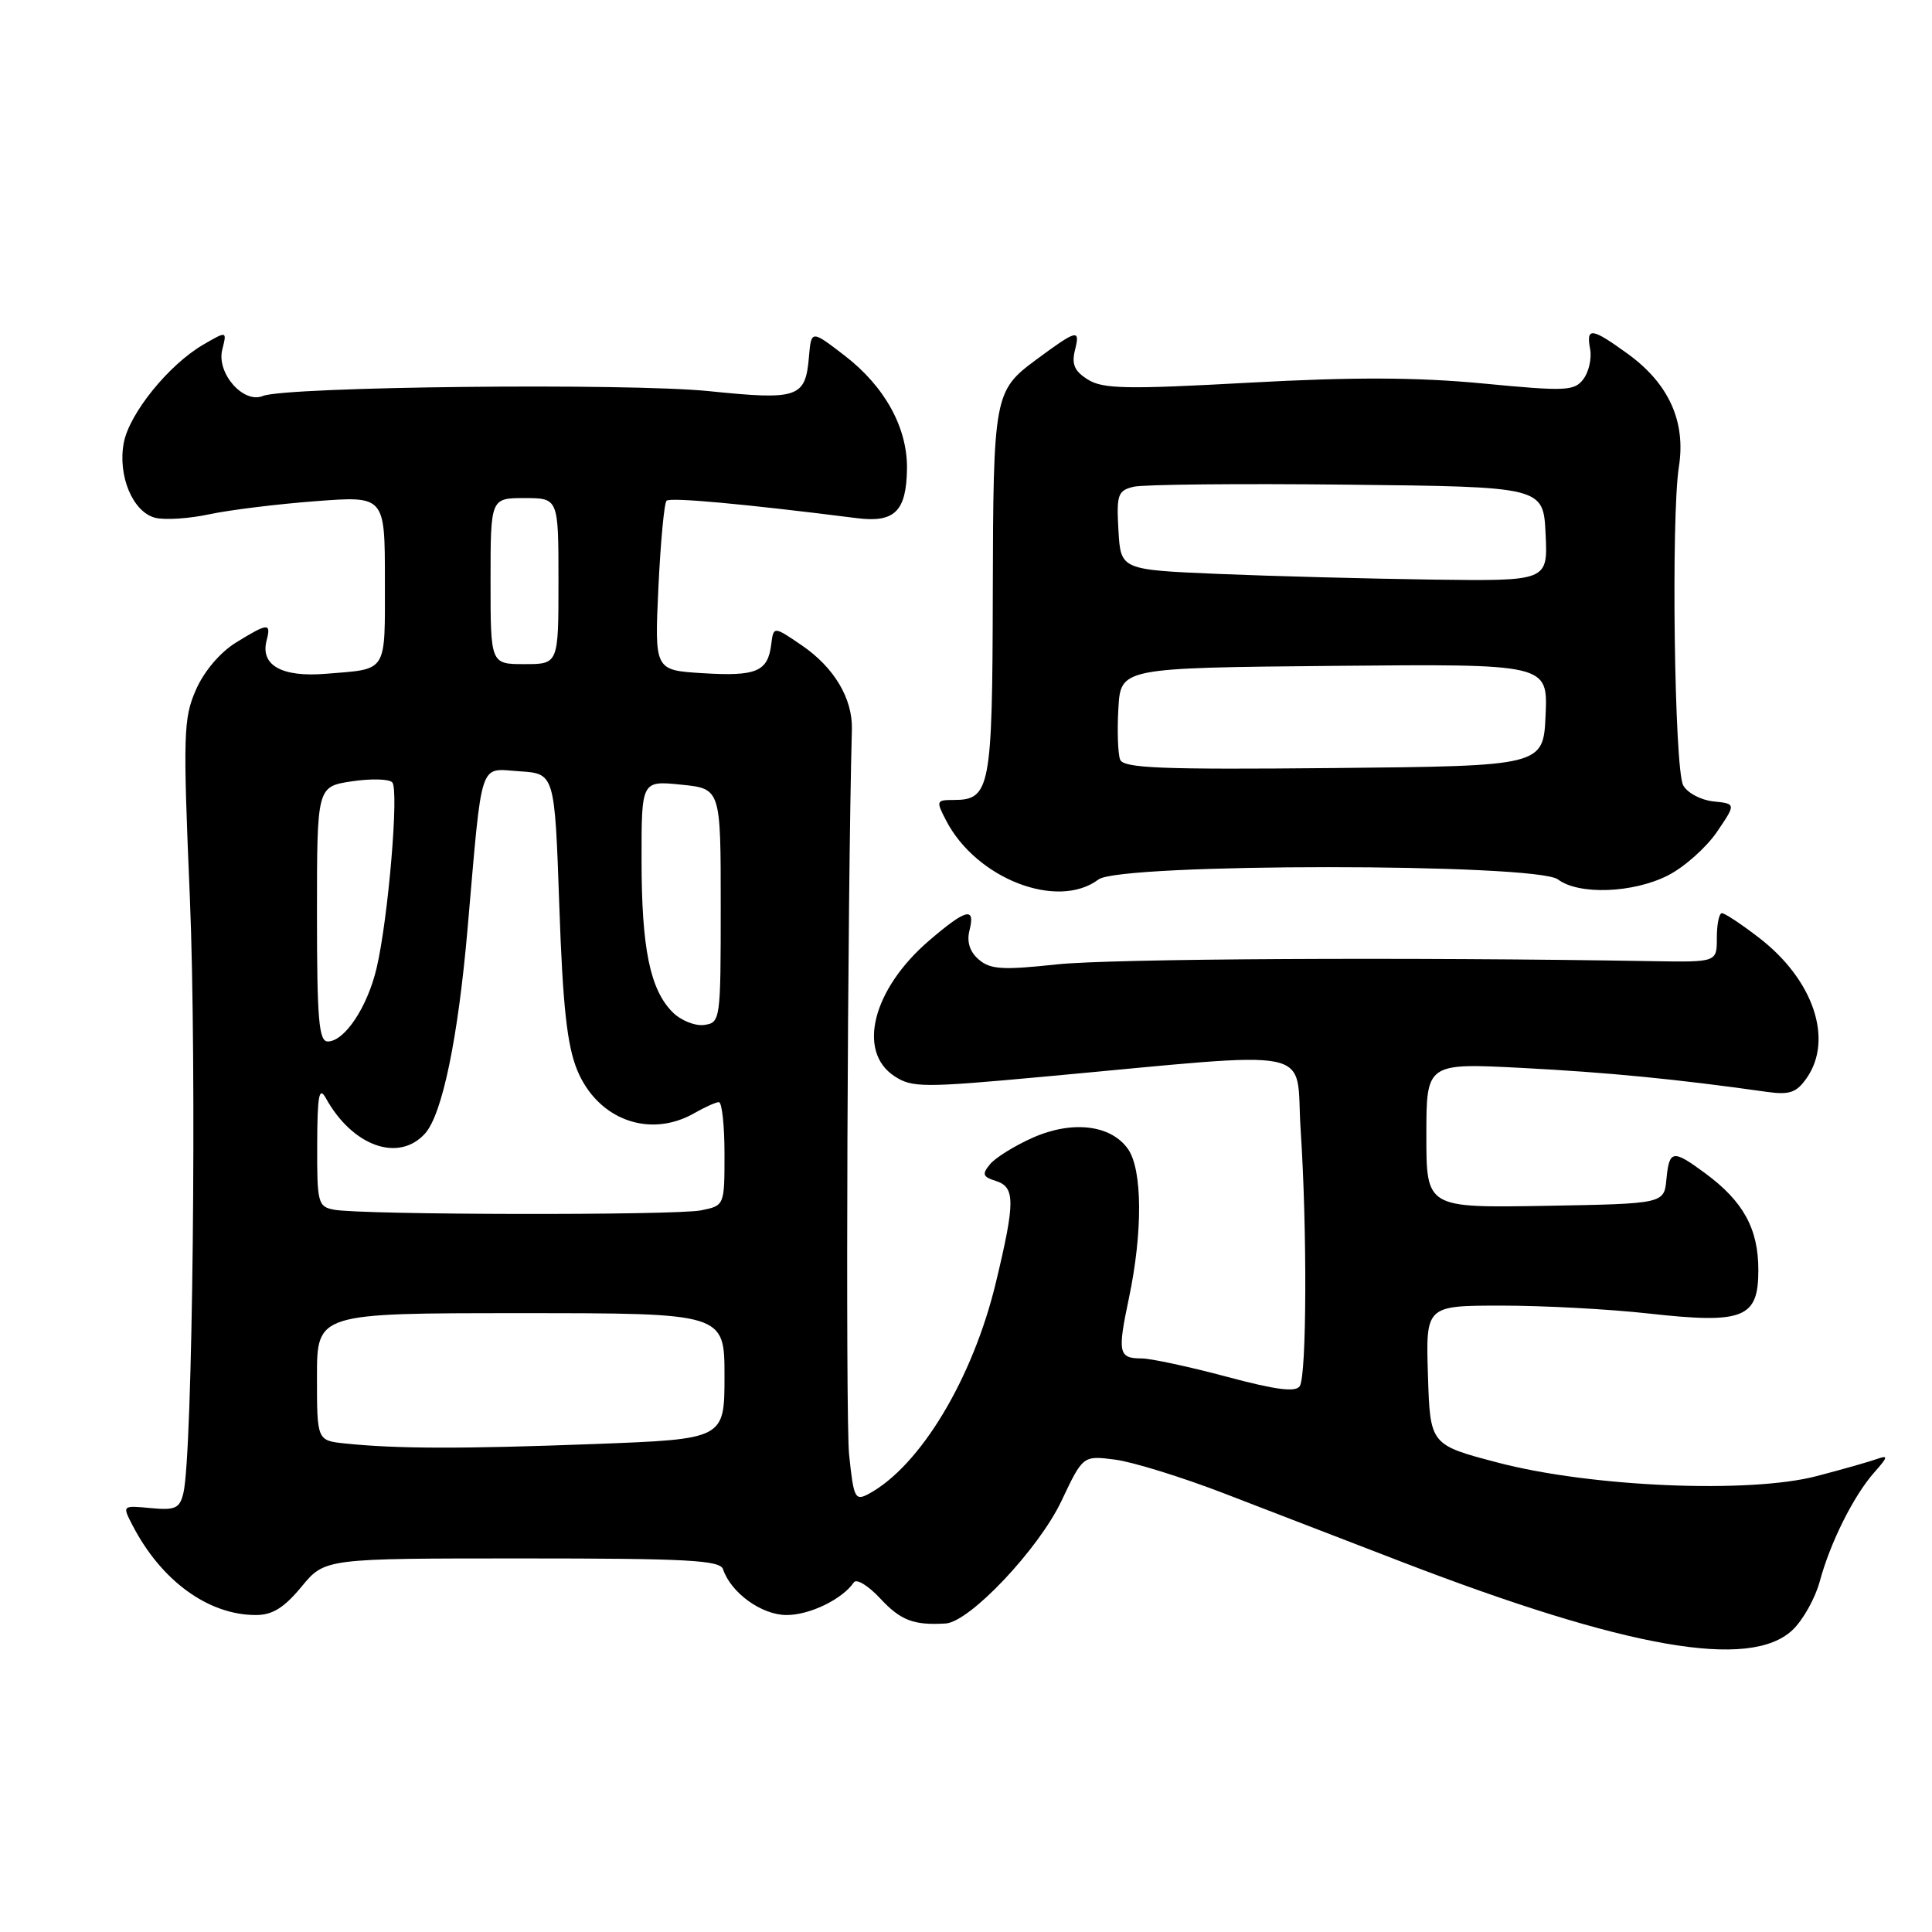 <?xml version="1.0" encoding="UTF-8" standalone="no"?>
<!DOCTYPE svg PUBLIC "-//W3C//DTD SVG 1.1//EN" "http://www.w3.org/Graphics/SVG/1.1/DTD/svg11.dtd" >
<svg xmlns="http://www.w3.org/2000/svg" xmlns:xlink="http://www.w3.org/1999/xlink" version="1.1" viewBox="0 0 256 256">
 <g >
 <path fill="currentColor"
d=" M 237.50 216.00 C 238.89 214.70 240.51 211.80 241.12 209.57 C 242.51 204.40 245.62 198.18 248.36 195.09 C 250.18 193.04 250.23 192.78 248.72 193.32 C 247.74 193.67 244.14 194.70 240.72 195.59 C 231.82 197.93 210.80 197.04 198.50 193.81 C 189.50 191.45 189.50 191.45 189.21 182.22 C 188.92 173.00 188.92 173.00 199.00 173.00 C 204.54 173.00 213.26 173.47 218.38 174.04 C 231.05 175.45 233.00 174.68 232.99 168.27 C 232.99 162.81 230.99 159.18 225.97 155.48 C 221.64 152.28 221.19 152.35 220.81 156.25 C 220.50 159.50 220.50 159.50 204.75 159.78 C 189.00 160.05 189.00 160.05 189.00 150.45 C 189.00 140.85 189.00 140.85 201.75 141.51 C 213.03 142.10 222.12 142.98 234.13 144.68 C 237.12 145.10 238.04 144.78 239.38 142.87 C 242.98 137.73 240.29 129.80 233.07 124.25 C 230.75 122.46 228.54 121.00 228.16 121.00 C 227.79 121.00 227.49 122.46 227.49 124.25 C 227.50 127.50 227.50 127.50 219.00 127.36 C 186.65 126.81 147.15 127.02 140.00 127.79 C 132.84 128.56 131.22 128.46 129.69 127.14 C 128.50 126.12 128.08 124.81 128.46 123.29 C 129.26 120.12 128.04 120.41 123.15 124.60 C 115.65 131.02 113.51 139.32 118.52 142.60 C 120.85 144.13 122.32 144.14 138.27 142.67 C 175.44 139.26 171.60 138.48 172.34 149.66 C 173.21 162.82 173.15 182.22 172.23 183.66 C 171.69 184.51 169.10 184.18 162.50 182.41 C 157.55 181.09 152.51 180.01 151.31 180.00 C 148.20 180.00 148.05 179.29 149.59 172.00 C 151.43 163.26 151.38 154.99 149.47 152.26 C 147.22 149.04 142.08 148.43 136.85 150.75 C 134.46 151.81 131.91 153.39 131.20 154.25 C 130.09 155.59 130.21 155.93 131.95 156.48 C 134.53 157.30 134.53 159.23 131.97 169.90 C 128.91 182.68 121.91 194.30 115.08 197.96 C 113.30 198.91 113.11 198.51 112.51 192.74 C 112.02 188.04 112.29 118.12 112.88 96.66 C 112.99 92.56 110.53 88.44 106.24 85.51 C 102.50 82.96 102.50 82.96 102.19 85.40 C 101.74 89.00 100.21 89.64 93.11 89.20 C 86.73 88.81 86.73 88.81 87.24 77.86 C 87.53 71.83 88.01 66.65 88.32 66.35 C 88.79 65.87 98.71 66.78 113.56 68.66 C 118.55 69.29 120.10 67.75 120.18 62.11 C 120.25 56.67 117.24 51.21 111.91 47.11 C 107.50 43.72 107.50 43.72 107.19 47.28 C 106.73 52.71 105.78 53.04 93.96 51.83 C 83.16 50.73 37.87 51.22 34.83 52.47 C 32.25 53.53 28.67 49.45 29.45 46.33 C 30.08 43.84 30.08 43.84 26.93 45.67 C 22.37 48.32 17.13 54.79 16.40 58.68 C 15.58 63.05 17.60 67.86 20.57 68.61 C 21.85 68.93 25.08 68.72 27.76 68.14 C 30.44 67.57 36.77 66.79 41.82 66.41 C 51.00 65.71 51.00 65.71 51.00 76.89 C 51.00 89.31 51.44 88.61 43.18 89.28 C 37.32 89.76 34.46 88.15 35.33 84.85 C 35.95 82.49 35.50 82.53 31.24 85.16 C 29.16 86.45 27.02 88.97 25.96 91.41 C 24.30 95.18 24.24 97.31 25.16 119.00 C 26.09 141.19 25.53 192.76 24.30 197.84 C 23.81 199.87 23.24 200.14 19.96 199.83 C 16.19 199.47 16.19 199.47 17.56 202.11 C 21.36 209.46 27.60 214.00 33.90 214.00 C 36.10 214.00 37.64 213.04 39.95 210.25 C 43.04 206.50 43.04 206.50 69.18 206.50 C 91.08 206.50 95.41 206.73 95.81 207.94 C 96.86 211.07 100.93 214.00 104.23 214.00 C 107.31 214.00 111.62 211.90 113.14 209.67 C 113.50 209.15 115.07 210.12 116.64 211.81 C 119.34 214.72 121.08 215.38 125.31 215.12 C 128.51 214.91 137.62 205.27 140.65 198.88 C 143.50 192.86 143.50 192.86 147.77 193.41 C 150.12 193.72 156.65 195.74 162.27 197.91 C 167.90 200.09 178.46 204.16 185.75 206.96 C 215.61 218.45 231.87 221.29 237.50 216.00 Z  M 145.56 116.53 C 148.43 114.36 203.57 114.36 206.44 116.53 C 209.19 118.61 216.39 118.35 221.01 116.00 C 223.17 114.90 226.08 112.31 227.49 110.25 C 230.04 106.50 230.04 106.50 227.02 106.19 C 225.36 106.01 223.56 105.05 223.03 104.05 C 221.86 101.88 221.42 68.48 222.46 61.86 C 223.41 55.86 221.13 50.83 215.68 46.88 C 210.89 43.41 210.15 43.32 210.70 46.25 C 210.93 47.49 210.53 49.28 209.81 50.23 C 208.61 51.82 207.50 51.87 196.47 50.81 C 187.72 49.98 179.29 49.95 165.47 50.71 C 149.31 51.60 146.15 51.54 144.16 50.30 C 142.35 49.17 141.97 48.27 142.45 46.34 C 143.15 43.55 142.71 43.66 137.26 47.69 C 131.74 51.77 131.61 52.45 131.55 78.59 C 131.50 104.51 131.21 106.00 126.35 106.00 C 124.05 106.00 124.01 106.12 125.38 108.75 C 129.39 116.46 140.16 120.61 145.56 116.53 Z  M 45.75 191.27 C 42.00 190.88 42.00 190.88 42.00 182.44 C 42.00 174.00 42.00 174.00 69.00 174.00 C 96.00 174.00 96.00 174.00 96.00 182.34 C 96.00 190.69 96.00 190.69 78.75 191.34 C 61.29 192.00 52.56 191.98 45.75 191.27 Z  M 44.25 160.29 C 42.13 159.89 42.00 159.38 42.03 151.68 C 42.05 145.15 42.28 143.90 43.17 145.50 C 46.70 151.88 52.81 154.07 56.31 150.21 C 58.60 147.68 60.70 137.57 61.96 123.00 C 63.94 100.24 63.41 101.85 68.82 102.20 C 73.50 102.50 73.50 102.50 74.11 120.00 C 74.57 133.36 75.14 138.51 76.48 141.79 C 79.19 148.36 86.07 150.89 92.00 147.50 C 93.38 146.71 94.84 146.05 95.25 146.04 C 95.66 146.02 96.00 149.09 96.00 152.88 C 96.00 159.75 96.00 159.75 92.88 160.38 C 89.45 161.06 47.87 160.99 44.25 160.29 Z  M 42.00 121.11 C 42.00 104.23 42.00 104.23 46.62 103.53 C 49.16 103.15 51.57 103.21 51.98 103.67 C 52.88 104.68 51.45 121.66 49.91 128.24 C 48.70 133.43 45.66 138.00 43.43 138.00 C 42.25 138.00 42.00 135.08 42.00 121.11 Z  M 89.13 134.13 C 86.13 131.13 85.01 125.65 85.01 113.97 C 85.00 103.44 85.00 103.44 90.25 103.97 C 95.50 104.50 95.50 104.50 95.50 120.00 C 95.50 135.18 95.46 135.51 93.31 135.81 C 92.11 135.98 90.22 135.22 89.13 134.13 Z  M 65.00 77.00 C 65.00 66.00 65.00 66.00 69.50 66.00 C 74.00 66.00 74.00 66.00 74.00 77.00 C 74.00 88.00 74.00 88.00 69.50 88.00 C 65.00 88.00 65.00 88.00 65.00 77.00 Z  M 148.42 100.65 C 148.13 99.88 148.02 96.84 148.19 93.88 C 148.50 88.50 148.50 88.50 176.80 88.23 C 205.09 87.97 205.09 87.97 204.80 94.73 C 204.50 101.50 204.50 101.50 176.72 101.77 C 153.80 101.99 148.86 101.79 148.42 100.65 Z  M 161.50 76.05 C 148.50 75.50 148.50 75.50 148.20 70.28 C 147.93 65.55 148.11 65.01 150.20 64.50 C 151.46 64.19 164.20 64.06 178.50 64.22 C 204.50 64.50 204.50 64.50 204.80 70.75 C 205.10 77.00 205.10 77.00 189.80 76.80 C 181.38 76.68 168.65 76.35 161.50 76.05 Z "/>
</g>
</svg>
